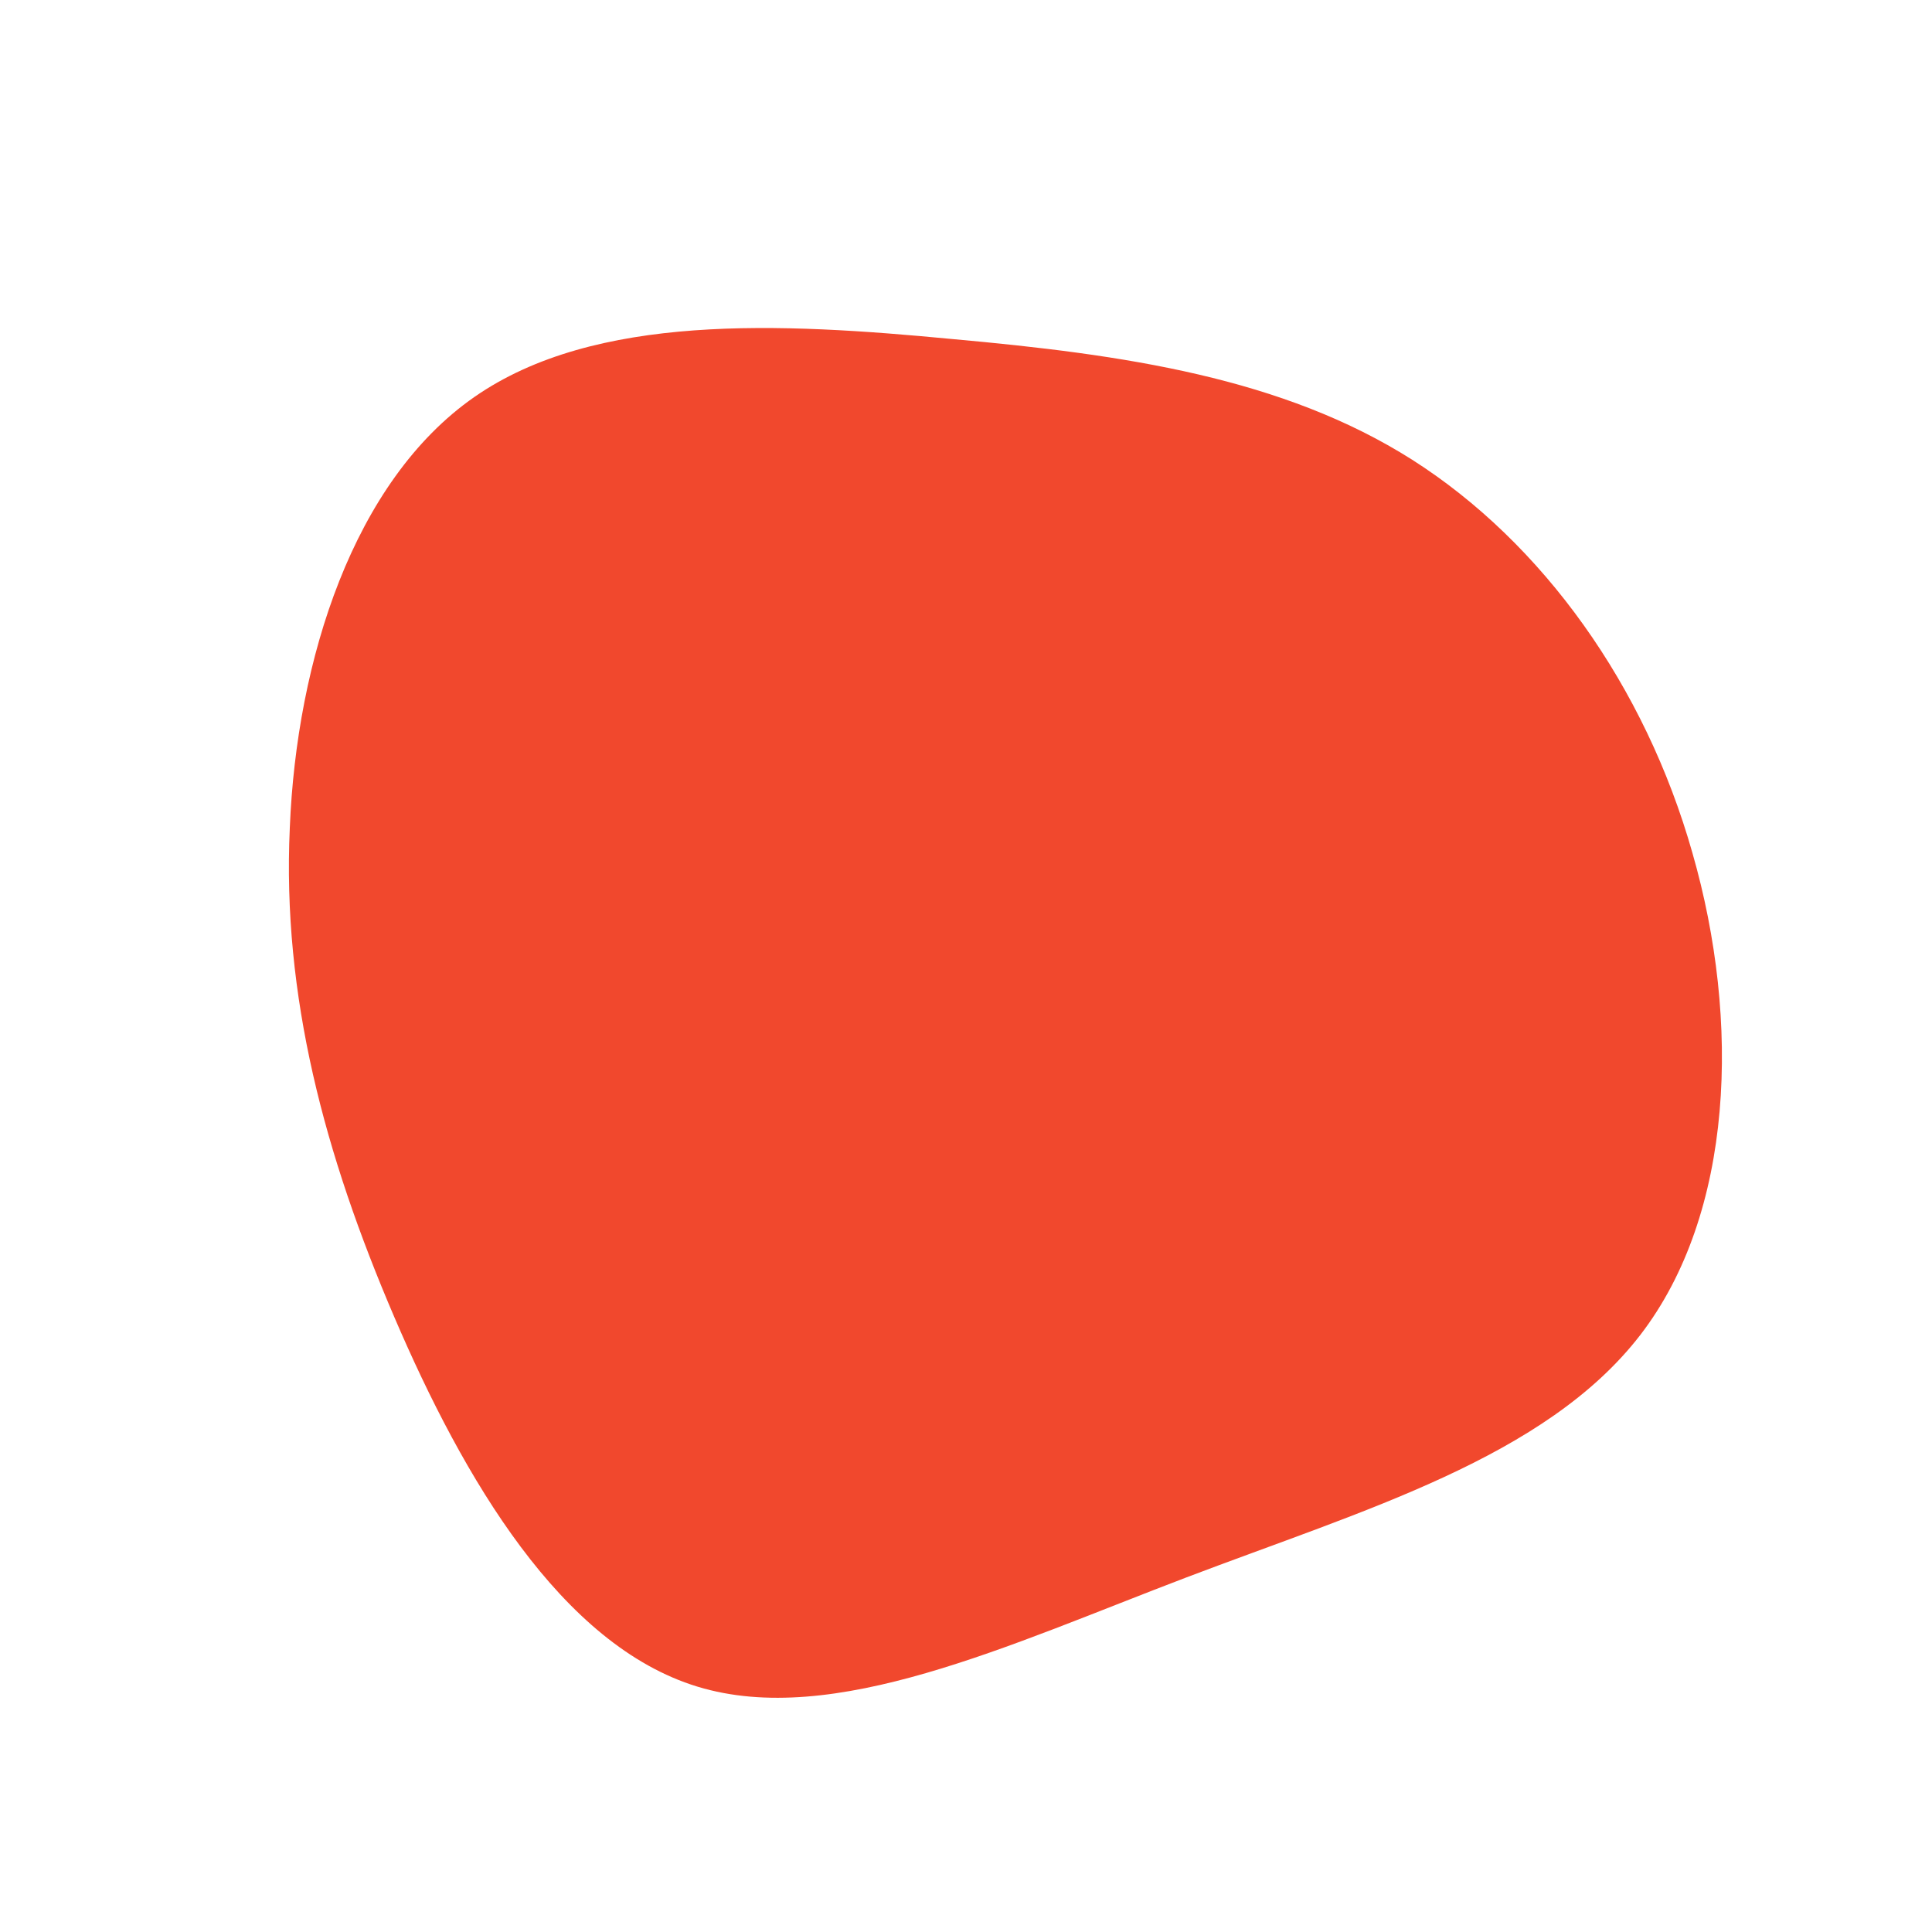 <?xml version="1.0" standalone="no"?>
<svg viewBox="0 0 200 200" xmlns="http://www.w3.org/2000/svg">
  <path fill="#F1482D" d="M46.2,-52.4C59.7,-43.8,70.3,-29,75.2,-11.7C80.2,5.7,79.5,25.6,69.8,38.2C60,50.9,41.2,56.3,22.8,63.3C4.4,70.3,-13.7,78.9,-27.8,74.6C-41.9,70.3,-52,53.1,-59.2,36.3C-66.4,19.5,-70.8,3.1,-70,-14.3C-69.3,-31.7,-63.4,-50.2,-50.9,-58.9C-38.4,-67.6,-19.2,-66.6,-1.4,-64.9C16.4,-63.3,32.8,-60.9,46.2,-52.4Z" transform="translate(100 100)" />
</svg>
